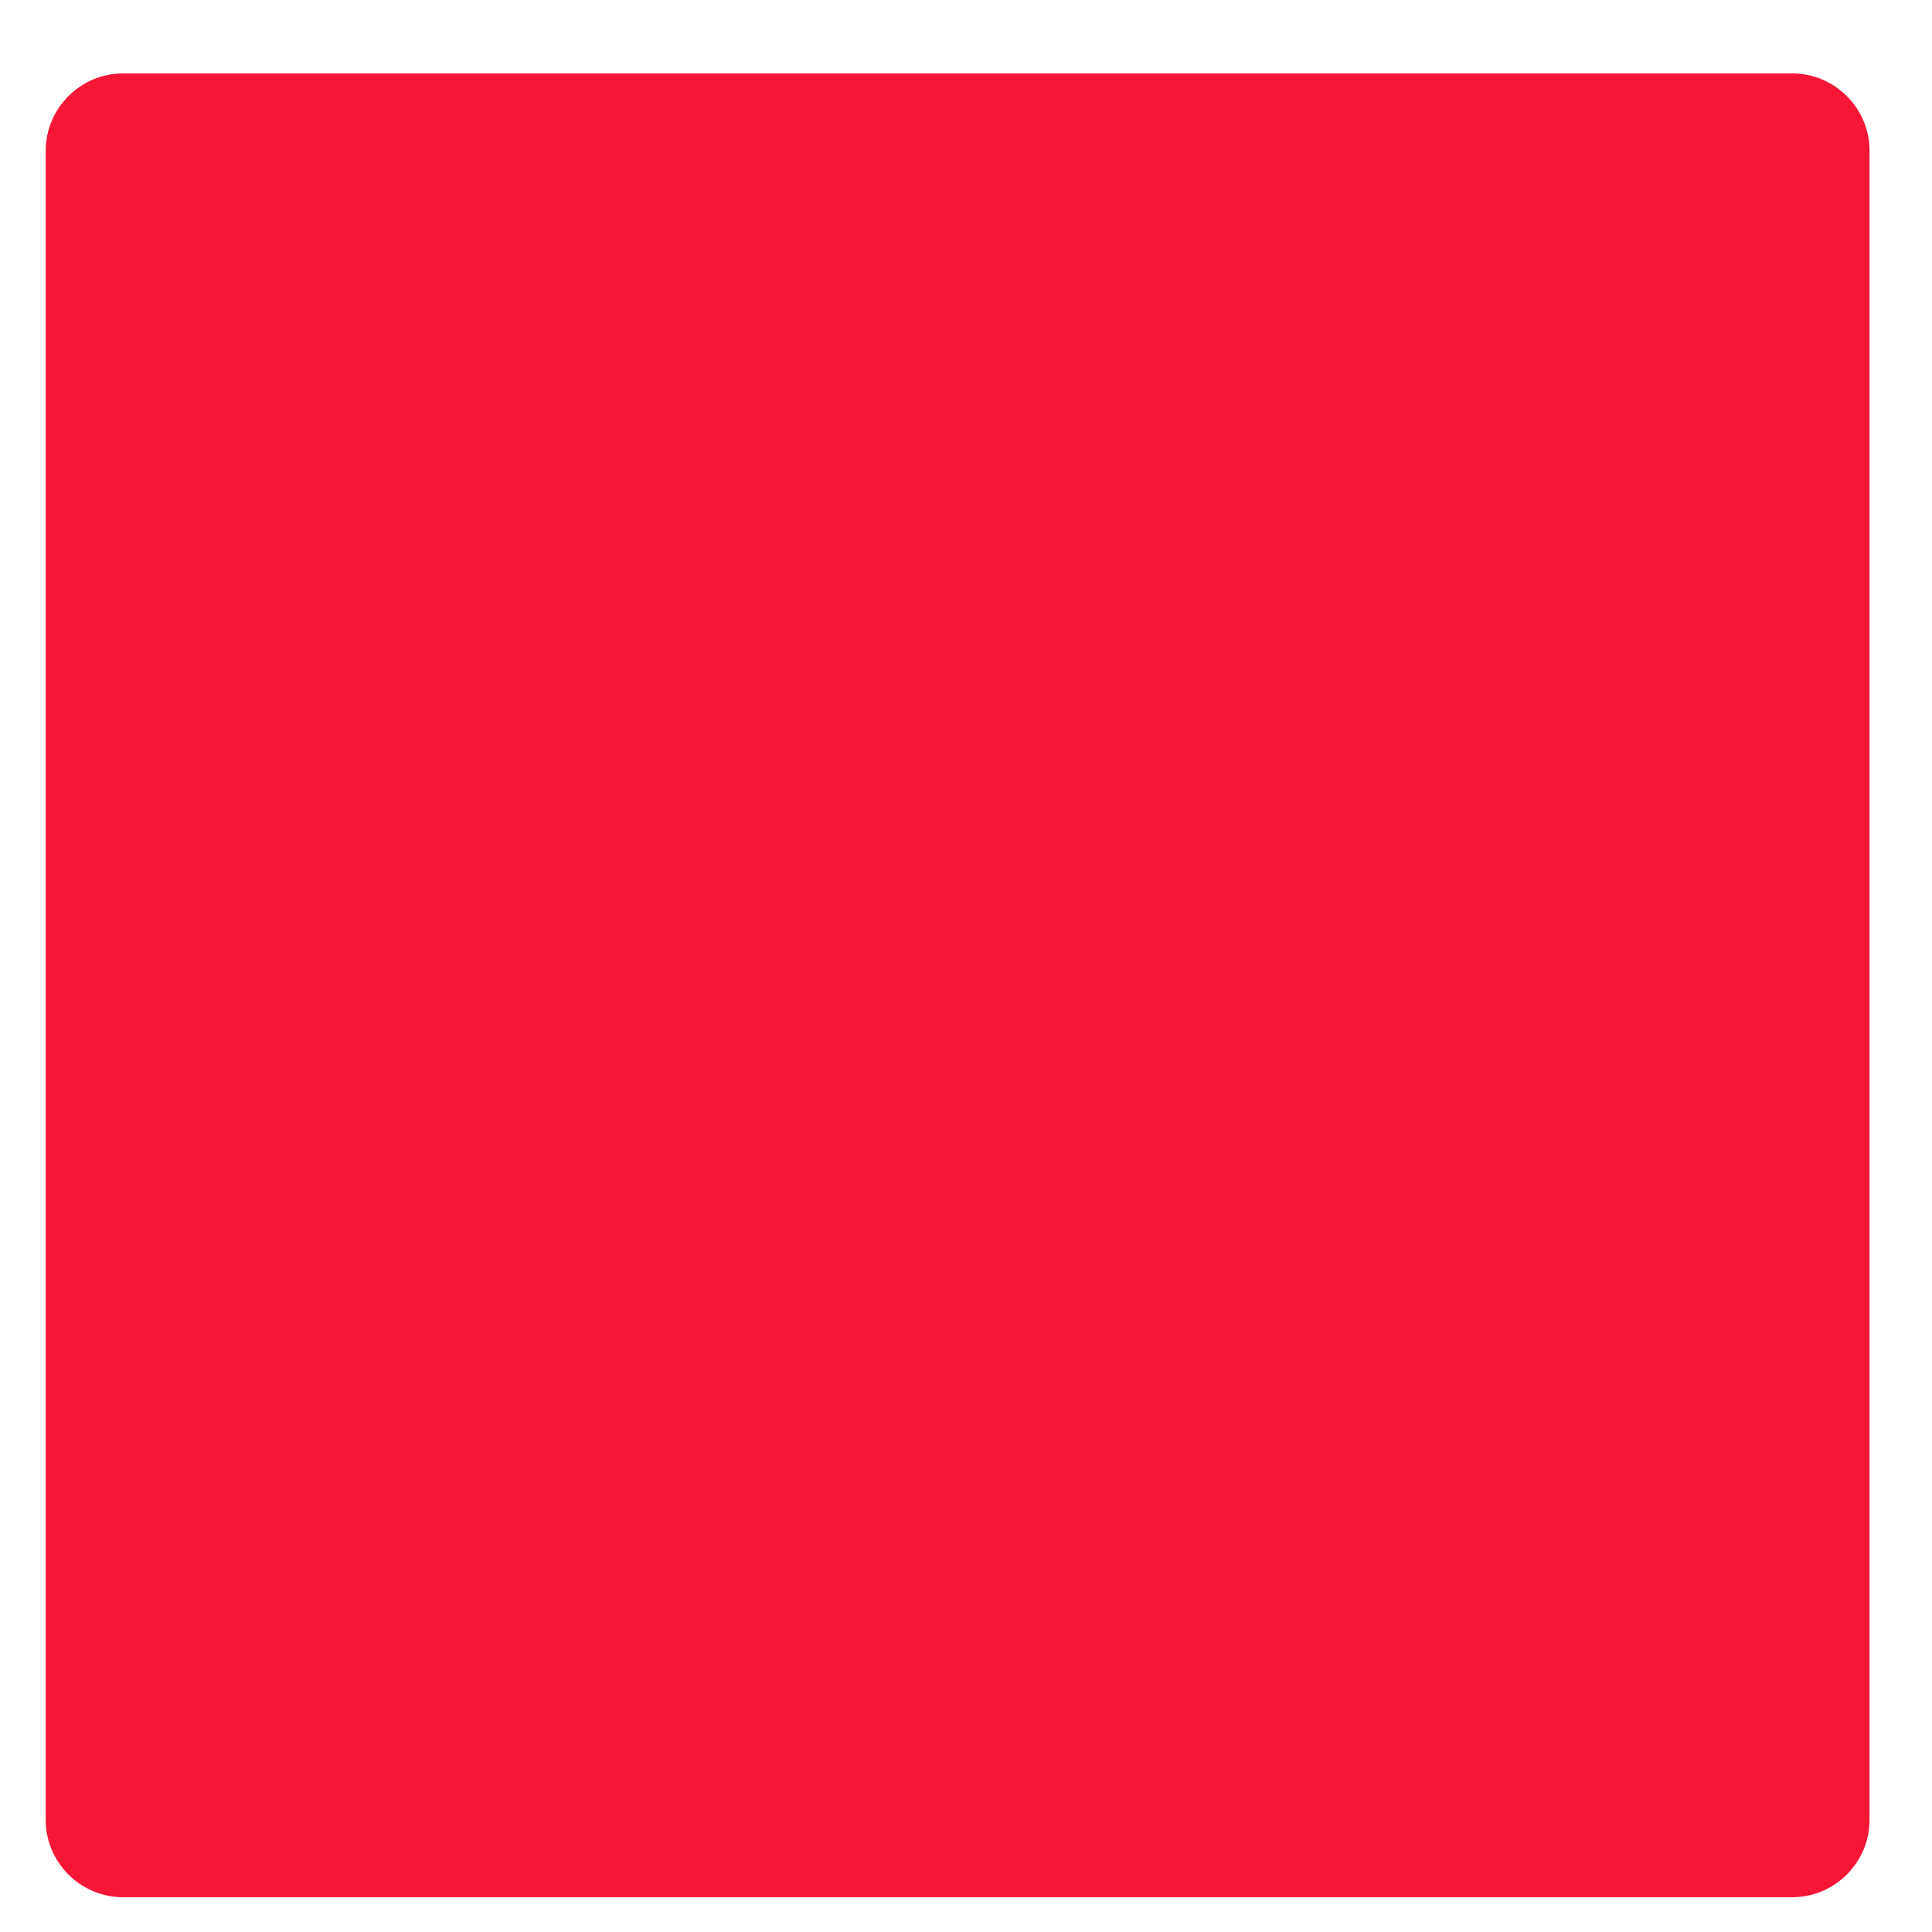<?xml version="1.0" encoding="utf-8"?>
<!-- Generator: Adobe Illustrator 19.0.0, SVG Export Plug-In . SVG Version: 6.00 Build 0)  -->
<svg version="1.1" id="Layer_1" xmlns="http://www.w3.org/2000/svg" xmlns:xlink="http://www.w3.org/1999/xlink" x="0px" y="0px"
	 viewBox="0 0 300 300" style="enable-background:new 0 0 300 300;" xml:space="preserve">
<style type="text/css">
	.st0{fill:#F71735;}
</style>
<path id="XMLID_1_" class="st0" d="M278.3,294.6H19.1c-6.6,0-12-5.4-12-12V23.4c0-6.6,5.4-12,12-12h259.2c6.6,0,12,5.4,12,12v259.2
	C290.3,289.2,284.9,294.6,278.3,294.6z"/>
</svg>
